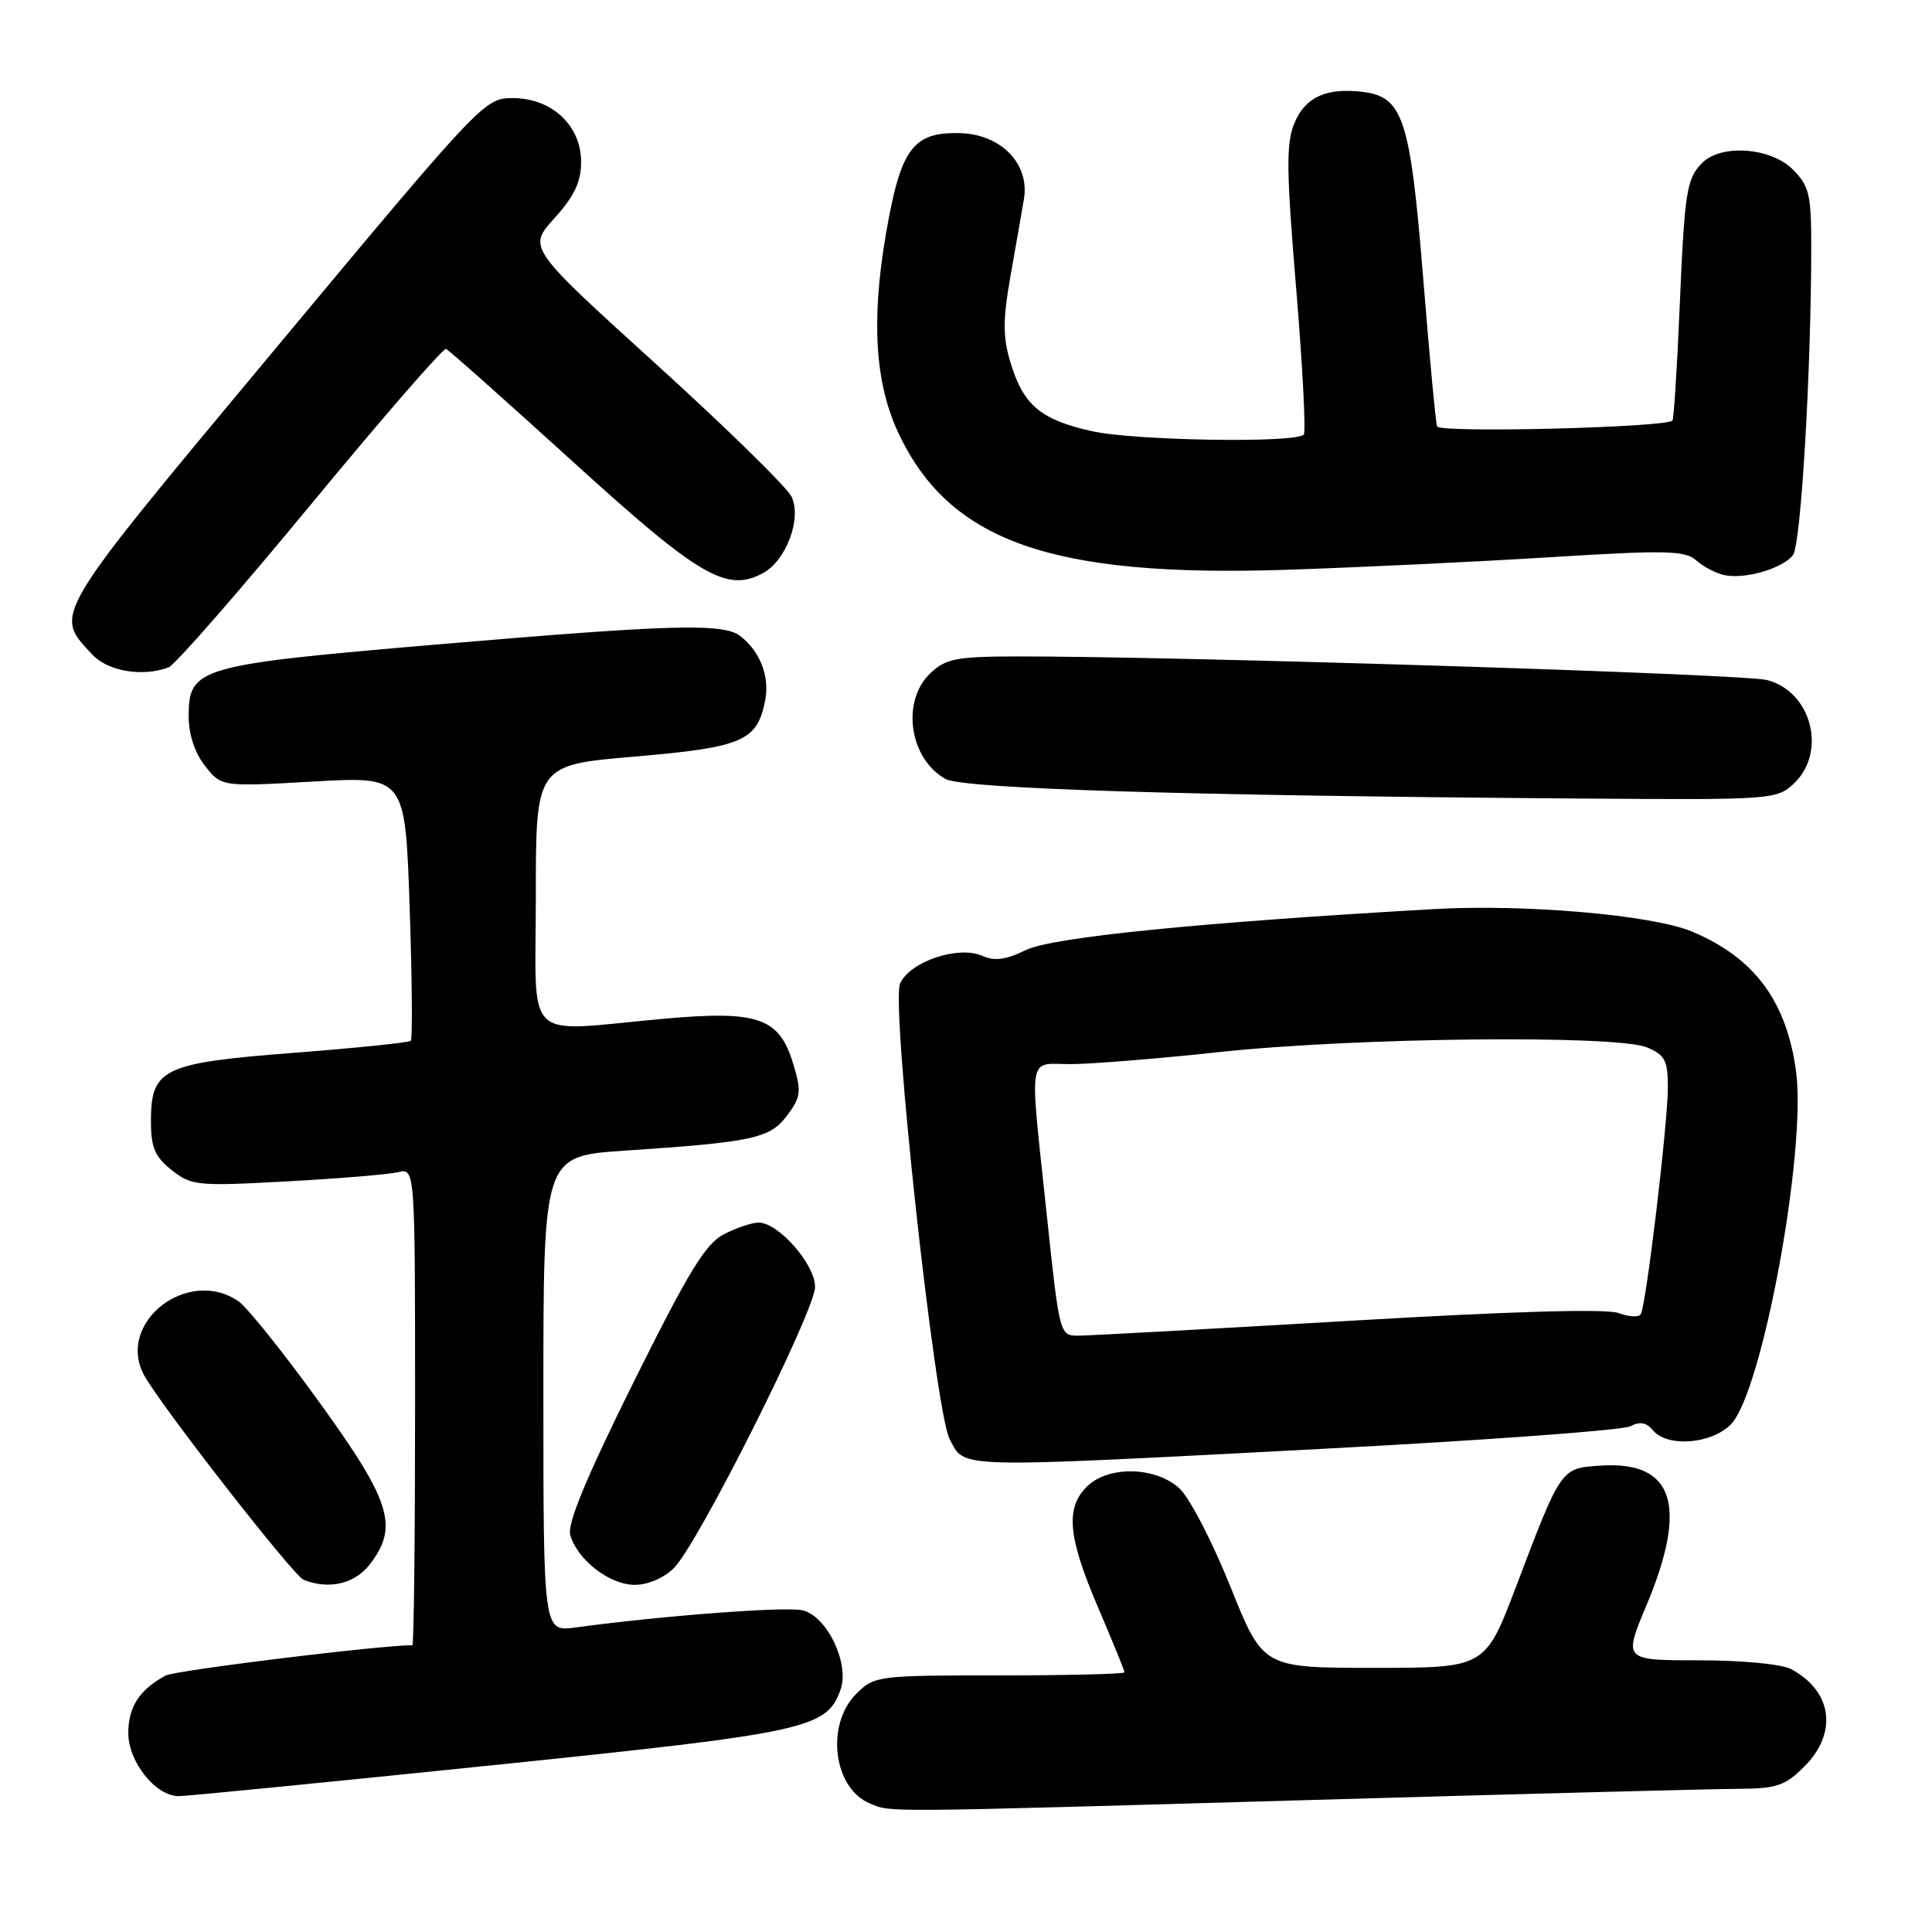 <?xml version="1.0" encoding="UTF-8" standalone="no"?>
<!DOCTYPE svg PUBLIC "-//W3C//DTD SVG 1.1//EN" "http://www.w3.org/Graphics/SVG/1.1/DTD/svg11.dtd" >
<svg xmlns="http://www.w3.org/2000/svg" xmlns:xlink="http://www.w3.org/1999/xlink" version="1.1" viewBox="0 0 256 256">
 <g >
 <path fill="currentColor"
d=" M 174.00 238.50 C 201.78 237.70 227.12 237.04 230.33 237.03 C 235.42 237.00 236.52 236.63 239.08 234.08 C 243.55 229.60 242.80 224.09 237.32 221.16 C 236.07 220.50 230.81 220.00 225.12 220.00 C 215.11 220.00 215.11 220.00 218.15 212.75 C 223.72 199.46 221.80 193.57 212.11 194.20 C 206.79 194.55 206.90 194.40 200.88 210.25 C 196.79 221.00 196.79 221.00 182.07 221.00 C 167.35 221.00 167.35 221.00 163.04 210.25 C 160.67 204.34 157.64 198.49 156.31 197.25 C 153.14 194.30 146.82 194.18 144.00 197.00 C 141.15 199.85 141.51 203.67 145.50 213.00 C 147.43 217.50 149.00 221.36 149.00 221.59 C 149.00 221.81 141.55 222.00 132.45 222.00 C 116.22 222.00 115.86 222.05 113.45 224.45 C 109.35 228.56 110.43 237.03 115.32 238.99 C 118.18 240.15 115.92 240.17 174.00 238.50 Z  M 65.00 233.93 C 107.03 229.60 109.55 229.06 111.38 223.87 C 112.59 220.43 109.61 214.19 106.37 213.38 C 104.23 212.84 87.83 214.08 76.25 215.65 C 72.00 216.23 72.00 216.23 72.00 184.71 C 72.00 153.19 72.00 153.19 82.75 152.47 C 99.88 151.32 102.02 150.85 104.31 147.79 C 106.12 145.36 106.21 144.64 105.13 141.04 C 103.27 134.82 100.51 133.86 87.86 135.00 C 69.02 136.70 71.00 138.61 71.00 118.69 C 71.00 101.37 71.00 101.37 84.10 100.25 C 98.38 99.03 100.31 98.21 101.38 92.87 C 102.02 89.67 100.73 86.31 98.09 84.28 C 95.83 82.55 89.13 82.73 57.74 85.41 C 26.25 88.10 25.00 88.46 25.00 94.89 C 25.00 97.32 25.80 99.75 27.17 101.49 C 29.34 104.25 29.34 104.25 41.52 103.56 C 53.69 102.86 53.69 102.86 54.28 120.17 C 54.60 129.69 54.67 137.67 54.43 137.91 C 54.19 138.15 47.25 138.86 39.01 139.50 C 21.56 140.84 20.00 141.59 20.00 148.58 C 20.00 152.05 20.52 153.27 22.75 155.04 C 25.36 157.11 26.12 157.19 38.00 156.54 C 44.88 156.17 51.51 155.62 52.75 155.32 C 55.00 154.78 55.00 154.78 55.00 186.39 C 55.00 203.78 54.84 218.00 54.64 218.00 C 50.32 218.00 23.24 221.33 21.95 222.02 C 18.50 223.87 17.00 226.17 17.00 229.62 C 17.00 233.47 20.62 238.00 23.70 238.00 C 24.69 238.00 43.27 236.17 65.00 233.93 Z  M 48.93 207.37 C 52.88 202.34 51.86 199.01 42.36 185.87 C 37.62 179.30 32.79 173.27 31.64 172.46 C 24.98 167.80 15.39 175.19 19.06 182.16 C 21.06 185.94 38.84 208.77 40.23 209.33 C 43.54 210.66 46.94 209.89 48.93 207.37 Z  M 89.32 207.75 C 92.54 204.50 108.00 173.69 108.00 170.52 C 108.00 167.53 103.15 162.00 100.53 162.00 C 99.63 162.00 97.55 162.70 95.91 163.55 C 93.48 164.80 91.21 168.54 83.93 183.19 C 77.69 195.77 75.14 201.92 75.56 203.39 C 76.50 206.69 80.78 210.00 84.10 210.00 C 85.87 210.00 88.00 209.08 89.32 207.75 Z  M 175.38 191.97 C 196.76 190.85 215.05 189.51 216.02 188.99 C 217.28 188.32 218.15 188.47 219.02 189.52 C 220.91 191.80 226.72 191.37 229.34 188.75 C 233.48 184.60 239.42 152.44 237.98 141.91 C 236.71 132.61 232.43 126.88 224.18 123.43 C 218.94 121.24 202.04 119.77 190.00 120.46 C 158.93 122.23 139.38 124.19 135.93 125.89 C 133.29 127.18 131.78 127.38 130.17 126.66 C 127.00 125.25 120.60 127.39 119.27 130.32 C 118.02 133.04 123.91 187.10 125.84 190.71 C 127.93 194.61 125.85 194.56 175.38 191.97 Z  M 237.69 103.83 C 242.14 99.64 240.02 91.57 234.09 90.10 C 230.81 89.30 155.71 86.94 134.56 86.98 C 126.78 87.00 125.33 87.28 123.31 89.17 C 119.39 92.86 120.45 100.49 125.27 103.21 C 127.60 104.52 157.05 105.43 209.44 105.81 C 234.82 106.00 235.42 105.95 237.69 103.83 Z  M 22.36 88.42 C 23.20 88.09 31.65 78.41 41.15 66.90 C 50.65 55.39 58.73 46.09 59.10 46.24 C 59.47 46.38 67.01 53.09 75.86 61.13 C 92.64 76.40 96.27 78.53 101.07 75.96 C 104.18 74.30 106.28 68.67 104.87 65.79 C 104.25 64.53 96.14 56.60 86.84 48.16 C 69.93 32.82 69.93 32.82 73.47 28.91 C 76.11 25.98 77.00 24.10 77.00 21.45 C 77.00 16.62 73.11 13.00 67.94 13.00 C 64.21 13.00 63.86 13.36 36.52 46.17 C 6.55 82.14 7.09 81.23 12.25 86.75 C 14.31 88.96 18.95 89.73 22.36 88.42 Z  M 237.59 73.53 C 238.64 72.11 239.99 49.18 240.00 32.70 C 240.00 25.76 239.73 24.64 237.55 22.45 C 234.64 19.54 228.08 19.06 225.57 21.57 C 223.46 23.68 223.22 25.26 222.53 41.45 C 222.20 49.13 221.78 55.55 221.61 55.73 C 220.68 56.65 190.71 57.40 190.42 56.50 C 190.23 55.95 189.39 46.95 188.55 36.50 C 186.86 15.71 185.91 12.81 180.53 12.17 C 175.73 11.60 172.95 12.87 171.53 16.29 C 170.40 18.99 170.44 22.46 171.75 38.26 C 172.61 48.58 173.06 57.27 172.75 57.59 C 171.59 58.74 150.30 58.39 144.66 57.13 C 137.85 55.60 135.58 53.67 133.87 47.96 C 132.88 44.64 132.88 42.37 133.88 36.65 C 134.58 32.72 135.38 28.12 135.67 26.42 C 136.48 21.74 132.67 17.79 127.21 17.64 C 120.95 17.48 119.34 19.67 117.39 31.01 C 115.42 42.48 115.95 50.81 119.05 57.39 C 125.83 71.77 139.31 76.52 170.50 75.50 C 179.85 75.19 195.50 74.45 205.28 73.84 C 220.84 72.88 223.27 72.93 224.78 74.27 C 225.73 75.11 227.40 75.98 228.50 76.21 C 231.27 76.78 236.28 75.31 237.59 73.53 Z  M 138.68 160.75 C 136.39 139.12 136.09 141.00 141.87 141.00 C 144.55 141.00 153.44 140.28 161.62 139.40 C 179.52 137.47 214.23 137.10 218.25 138.79 C 220.62 139.79 221.00 140.52 221.00 144.06 C 221.00 148.86 218.12 172.99 217.41 174.14 C 217.15 174.57 215.83 174.50 214.48 173.99 C 212.90 173.39 200.32 173.75 178.77 175.02 C 160.47 176.09 144.35 176.97 142.95 176.98 C 140.40 177.00 140.40 177.00 138.68 160.75 Z "/>
</g>
</svg>